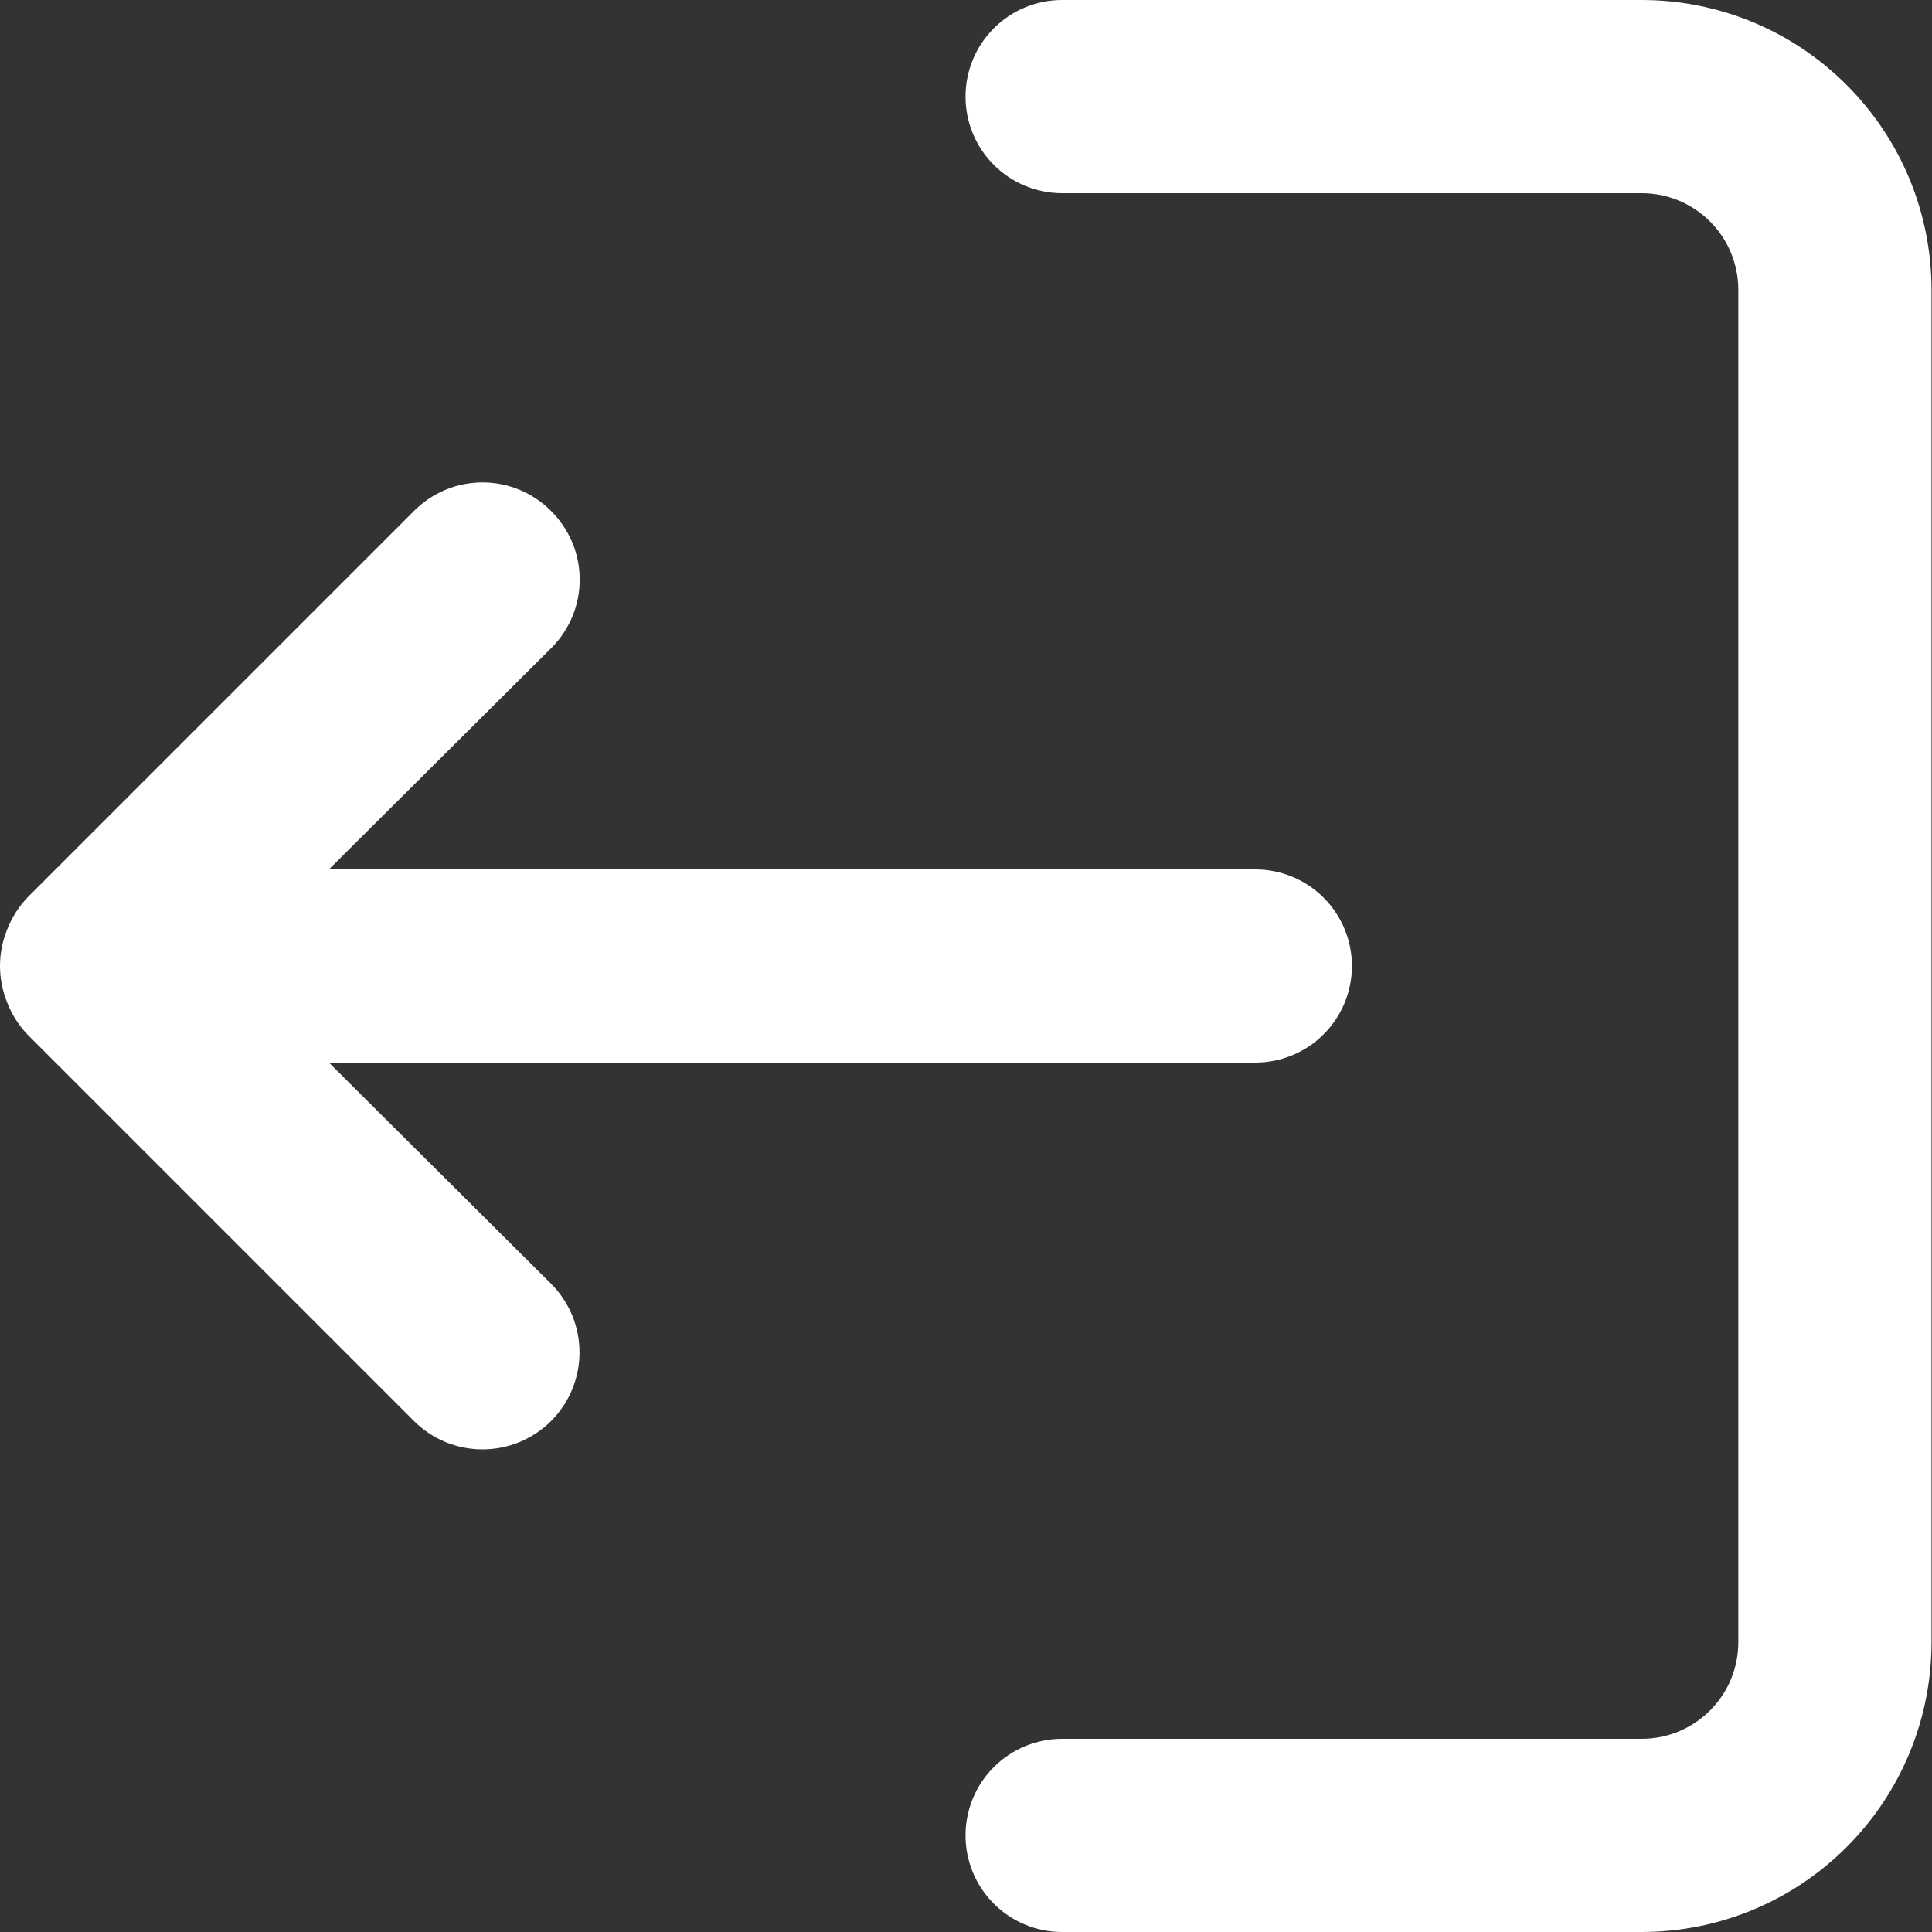 <svg width="20" height="20" viewBox="0 0 20 20" fill="none" xmlns="http://www.w3.org/2000/svg">
<rect x="0" y="0" width="20" height="20" fill="#333333" stroke="none"/>
<path d="M5.705 13.29L3.405 11L12.995 11C13.26 11 13.515 10.895 13.702 10.707C13.89 10.52 13.995 10.265 13.995 10C13.995 9.735 13.89 9.48 13.702 9.293C13.515 9.105 13.26 9 12.995 9L3.405 9L5.705 6.71C5.799 6.617 5.873 6.506 5.924 6.385C5.975 6.263 6.001 6.132 6.001 6C6.001 5.868 5.975 5.737 5.924 5.615C5.873 5.494 5.799 5.383 5.705 5.29C5.612 5.196 5.501 5.122 5.38 5.071C5.258 5.02 5.127 4.994 4.995 4.994C4.863 4.994 4.732 5.02 4.61 5.071C4.489 5.122 4.378 5.196 4.285 5.29L0.285 9.29C0.194 9.385 0.123 9.497 0.075 9.62C-0.025 9.863 -0.025 10.136 0.075 10.38C0.123 10.503 0.194 10.615 0.285 10.71L4.285 14.71C4.378 14.803 4.489 14.877 4.611 14.928C4.733 14.978 4.863 15.004 4.995 15.004C5.127 15.004 5.257 14.978 5.379 14.928C5.501 14.877 5.612 14.803 5.705 14.71C5.798 14.617 5.872 14.506 5.923 14.384C5.973 14.262 5.999 14.132 5.999 14C5.999 13.868 5.973 13.738 5.923 13.616C5.872 13.494 5.798 13.383 5.705 13.29ZM9.995 1C9.995 1.265 10.1 1.52 10.288 1.707C10.475 1.895 10.73 2 10.995 2L16.995 2C17.26 2 17.515 2.105 17.702 2.293C17.89 2.48 17.995 2.735 17.995 3L17.995 17C17.995 17.265 17.89 17.52 17.702 17.707C17.515 17.895 17.26 18 16.995 18L10.995 18C10.73 18 10.475 18.105 10.288 18.293C10.1 18.48 9.995 18.735 9.995 19C9.995 19.265 10.1 19.52 10.288 19.707C10.475 19.895 10.73 20 10.995 20L16.995 20C17.791 20 18.554 19.684 19.116 19.121C19.679 18.559 19.995 17.796 19.995 17L19.995 3C19.995 2.204 19.679 1.441 19.116 0.879C18.554 0.316 17.791 -7.77655e-07 16.995 -7.42876e-07L10.995 -4.80607e-07C10.73 -4.69014e-07 10.475 0.105 10.288 0.293C10.1 0.48 9.995 0.735 9.995 1Z" fill="white"/>
</svg>
